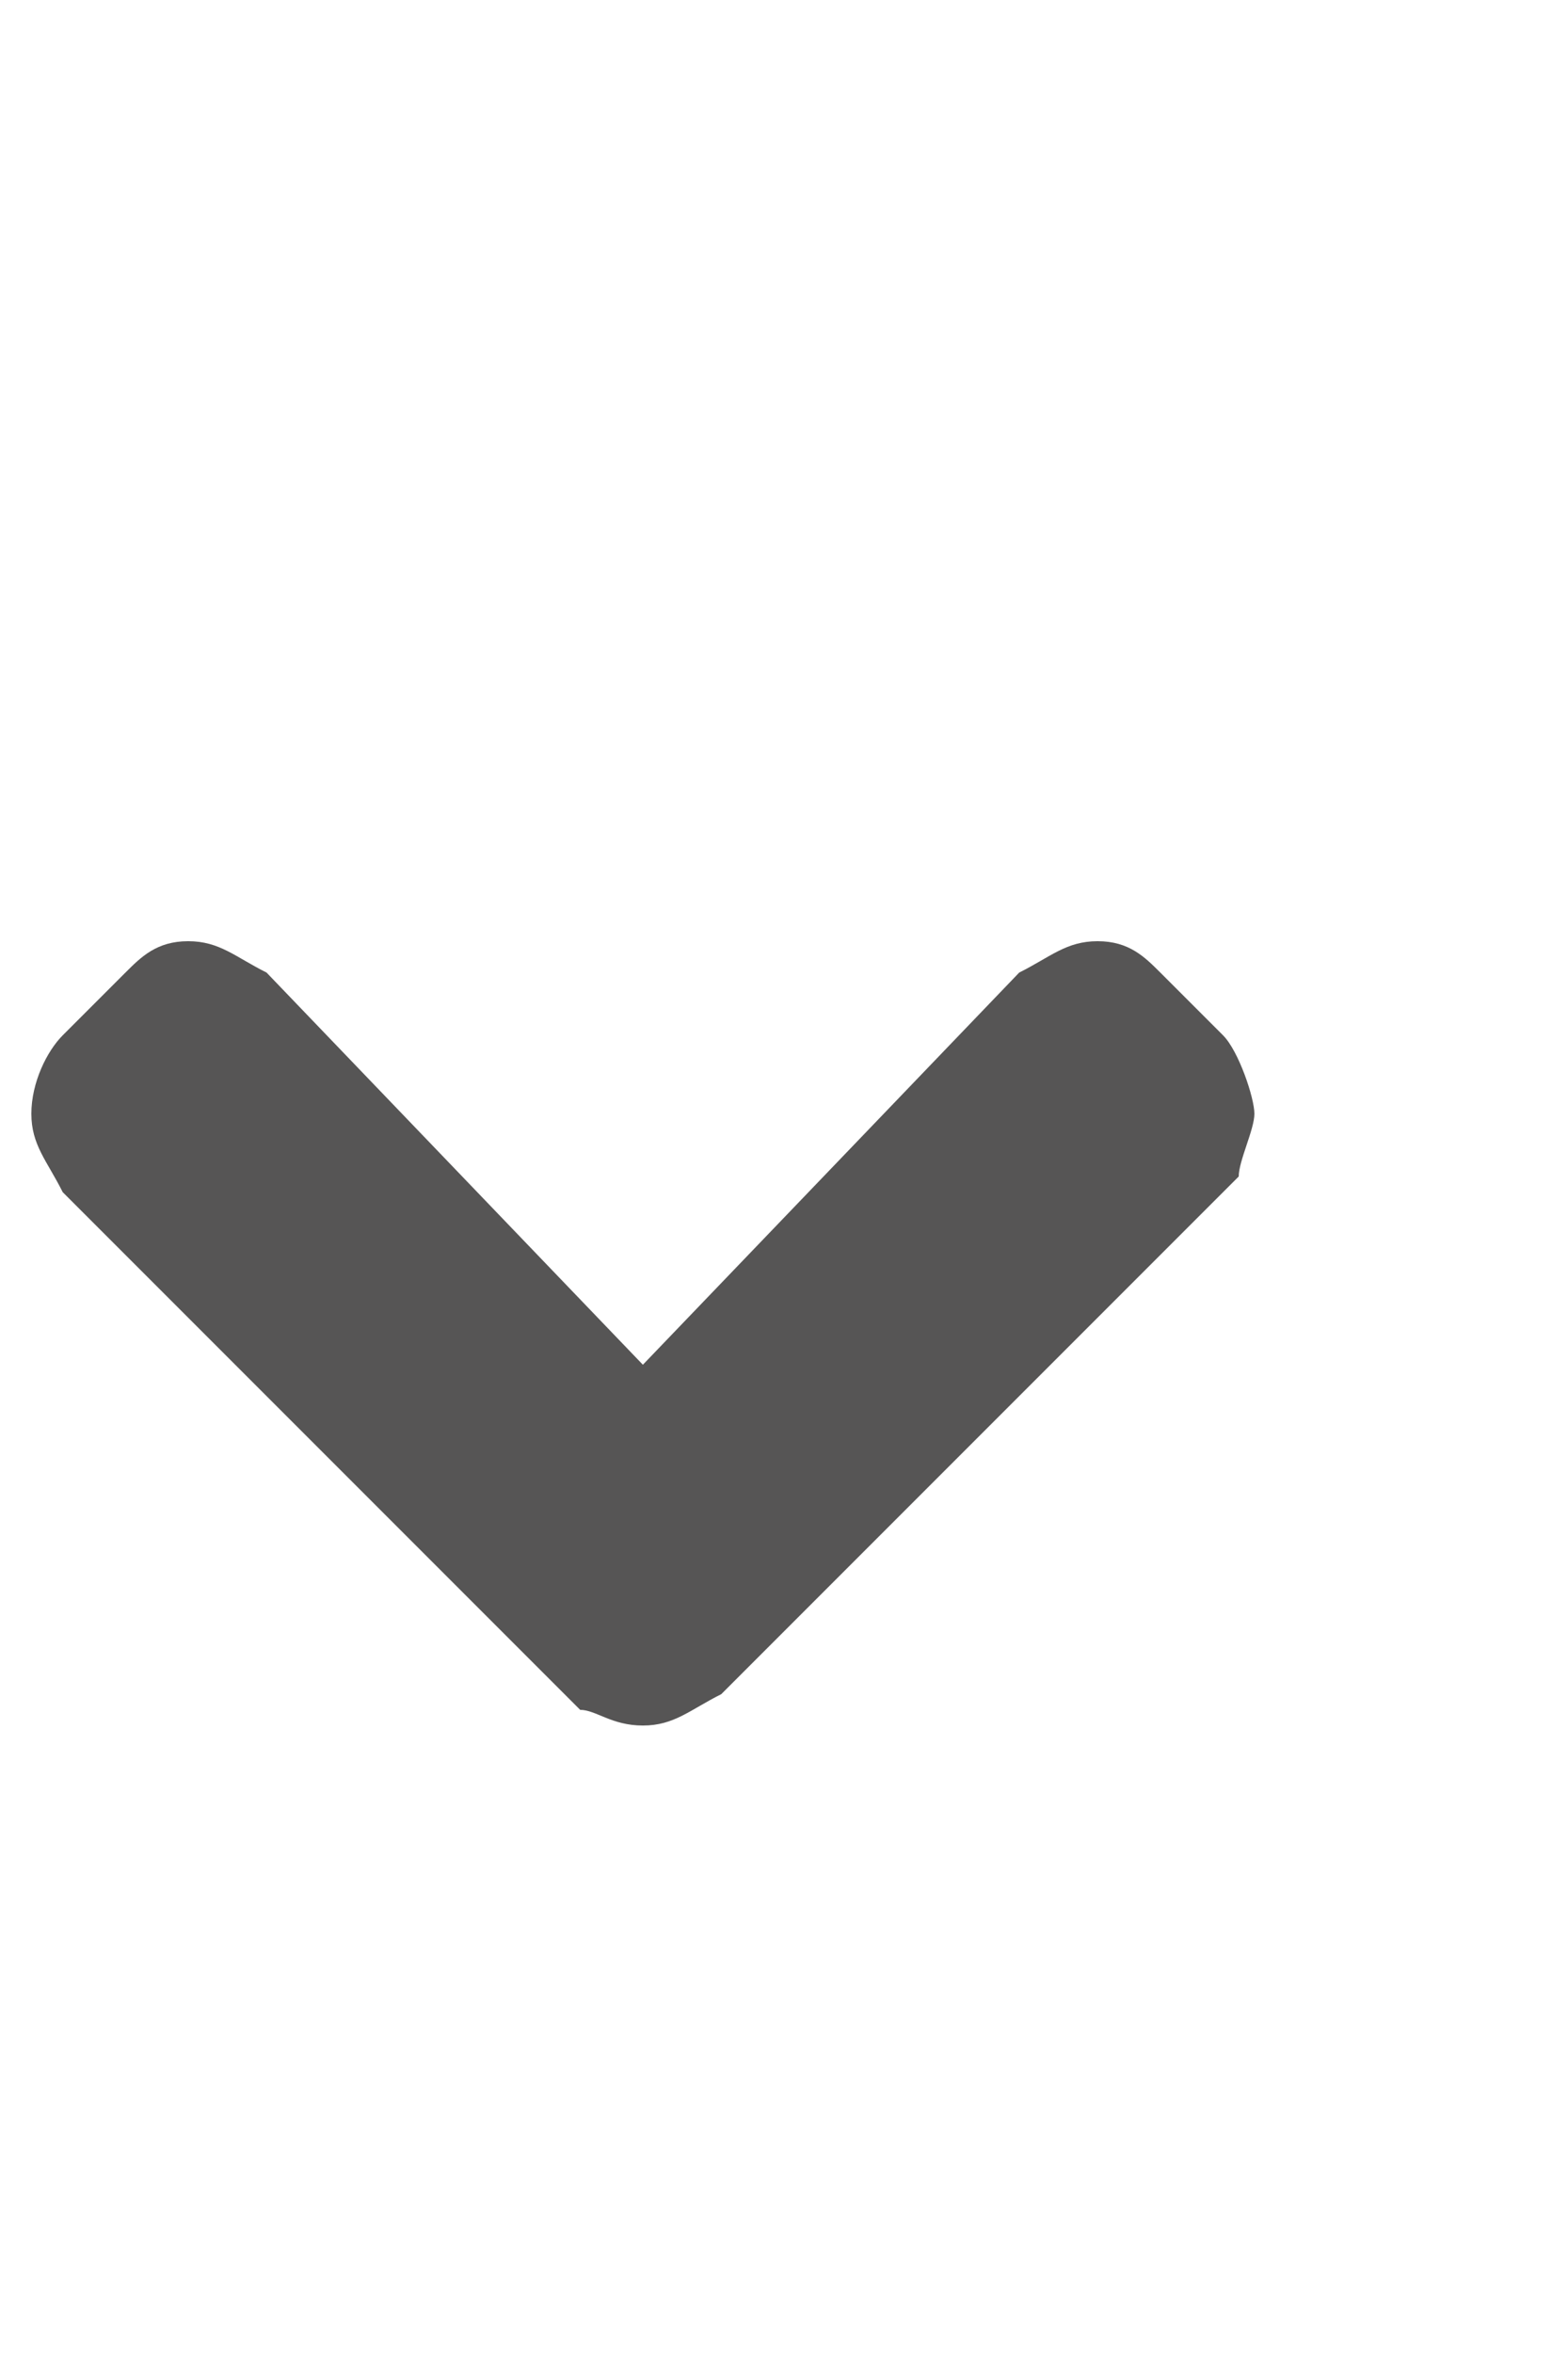 <?xml version="1.0" encoding="utf-8"?>
<!-- Generator: Adobe Illustrator 19.2.1, SVG Export Plug-In . SVG Version: 6.00 Build 0)  -->
<svg version="1.1" id="Ebene_1" xmlns="http://www.w3.org/2000/svg" xmlns:xlink="http://www.w3.org/1999/xlink" x="0px" y="0px"
	 viewBox="0 0 10 15" style="enable-background:new 0 0 10 15;" xml:space="preserve">
<style type="text/css">
	.st0{fill:#565555;}
</style>
<g>
	<path class="st0" d="M4.6,10.8l3.3-3.3C7.9,7.4,8,7.2,8,7.1S7.9,6.7,7.8,6.6L7.4,6.2C7.3,6.1,7.2,6,7,6C6.8,6,6.7,6.1,6.5,6.2
		L4.1,8.7L1.7,6.2C1.5,6.1,1.4,6,1.2,6C1,6,0.9,6.1,0.8,6.2L0.4,6.6C0.3,6.7,0.2,6.9,0.2,7.1c0,0.2,0.1,0.3,0.2,0.5l3.3,3.3
		C3.8,10.9,3.9,11,4.1,11C4.3,11,4.4,10.9,4.6,10.8z"/>
</g>
</svg>
